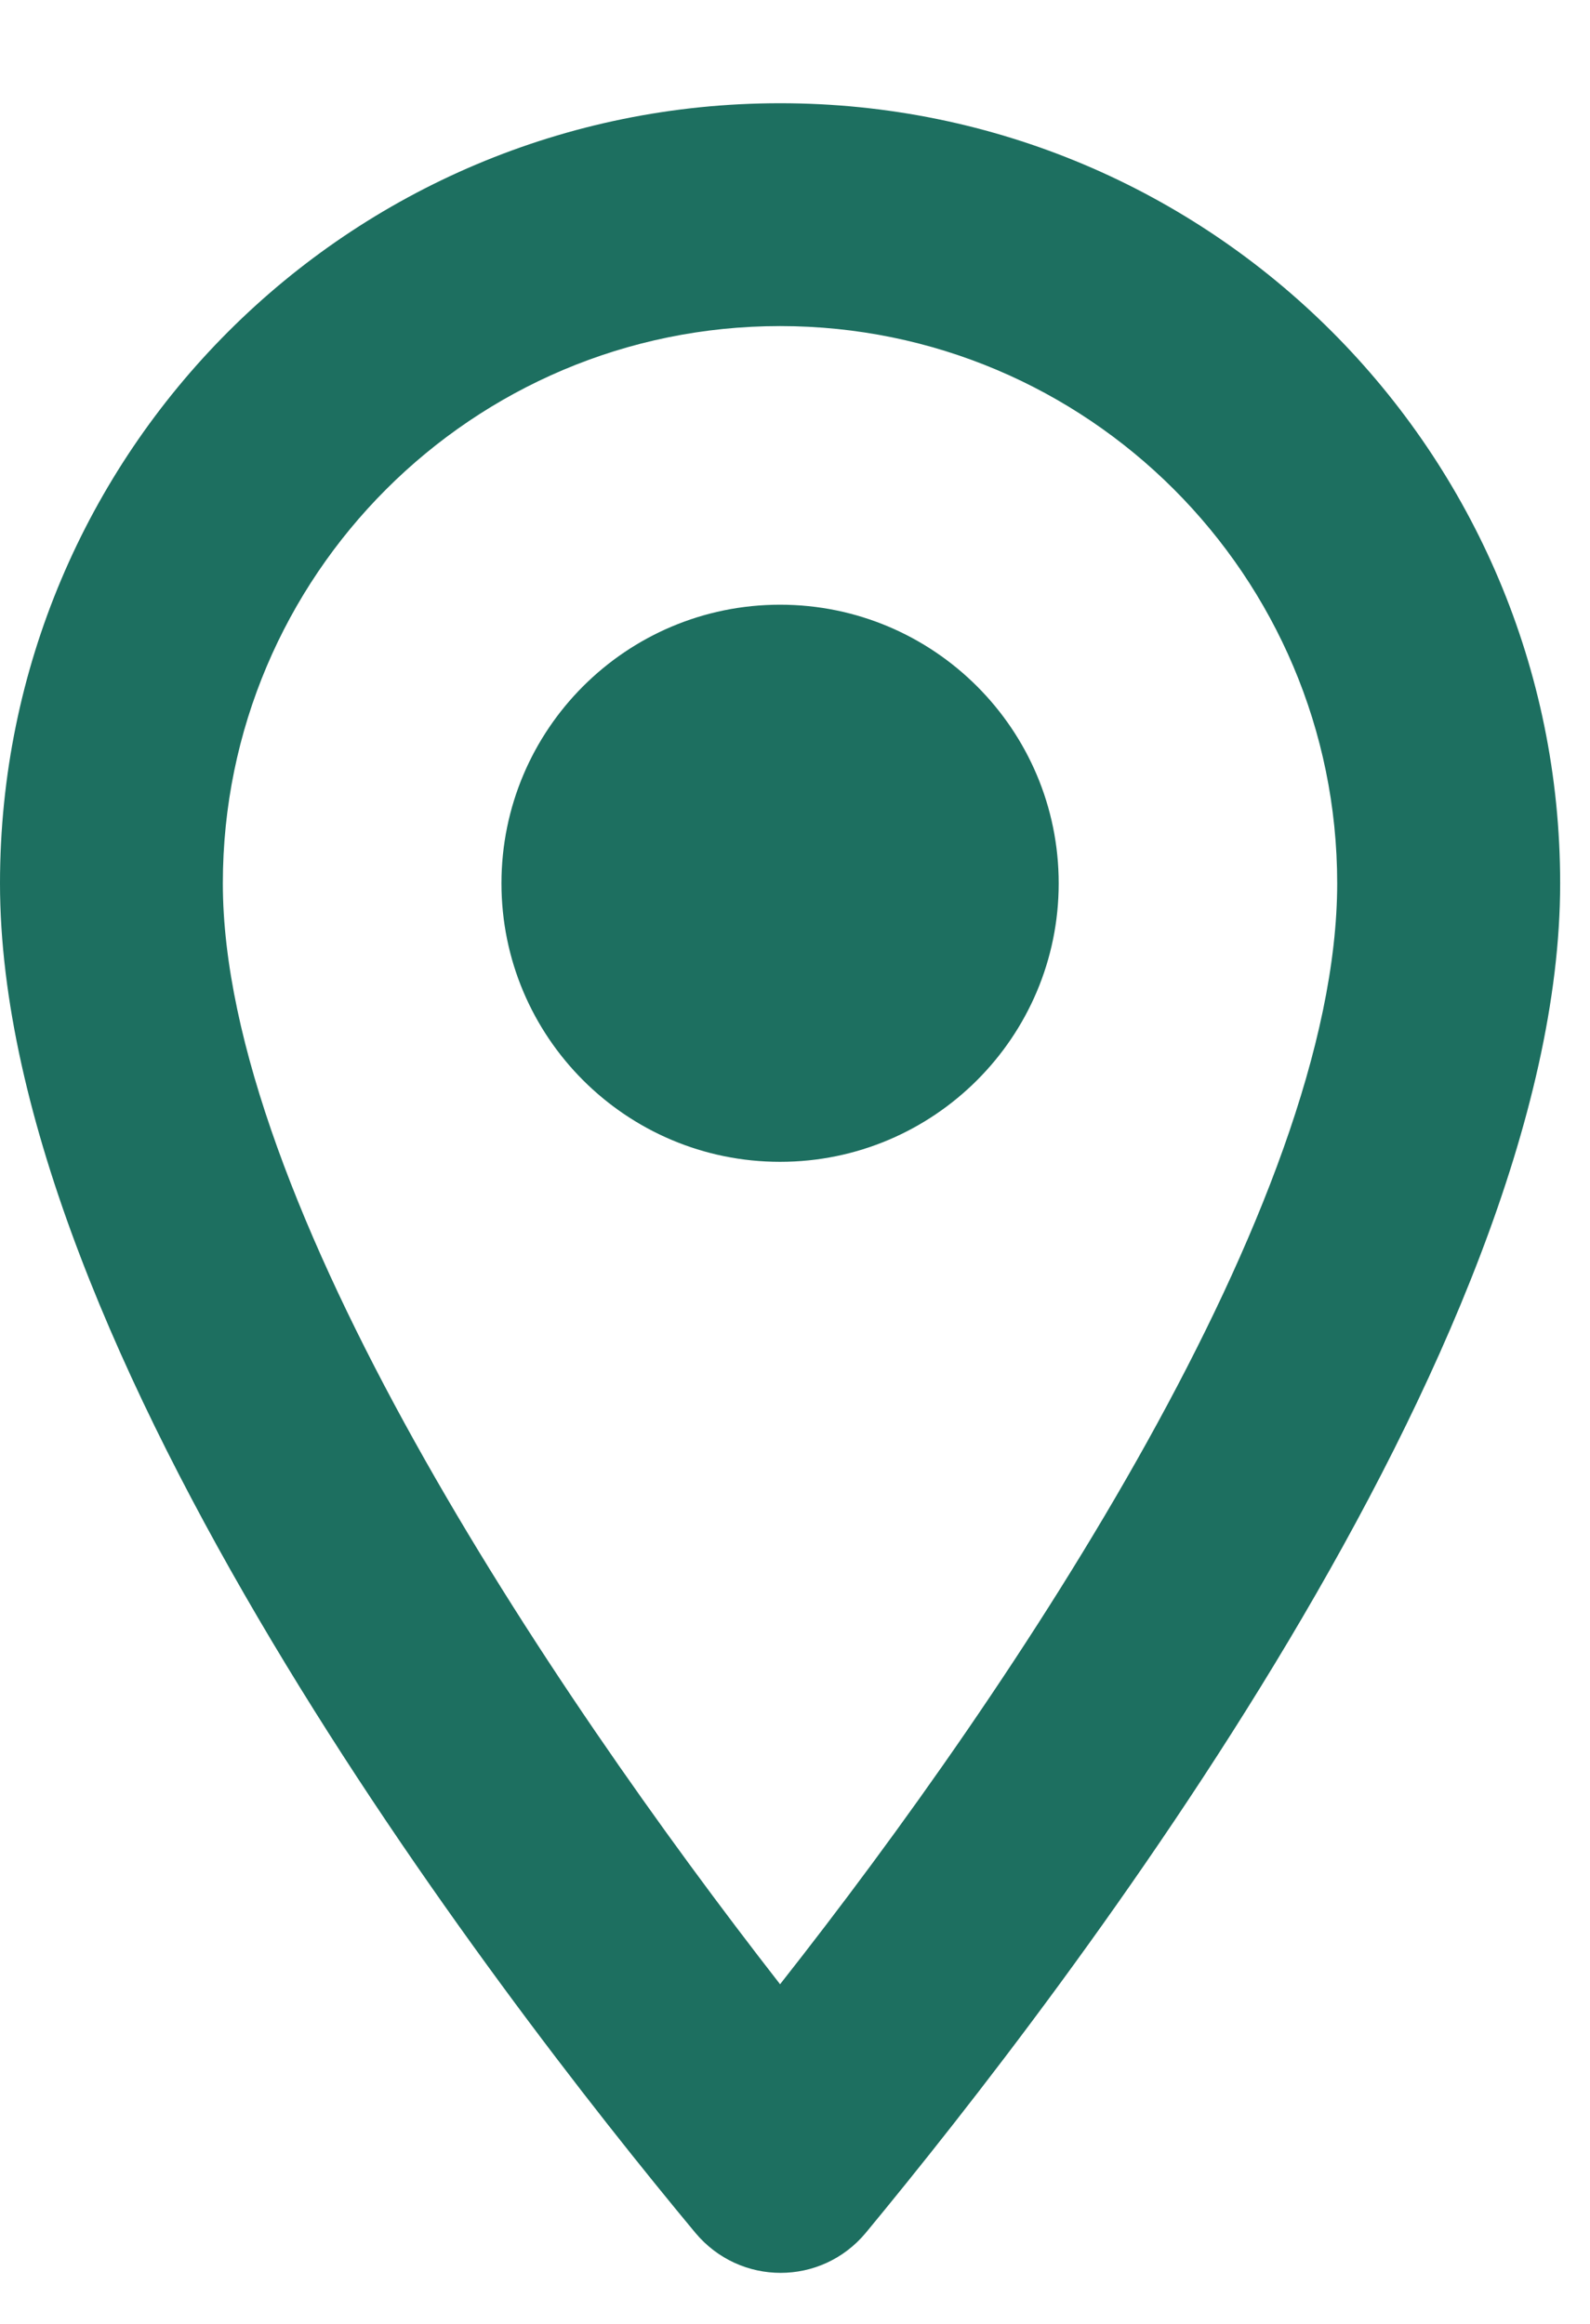 <svg width="13" height="19" viewBox="0 0 13 19" fill="none" xmlns="http://www.w3.org/2000/svg">
<path fillRule="evenodd" clipRule="evenodd" d="M6.378 0.844C2.852 0.844 0 3.696 0 7.222C0 11.021 4.027 16.26 5.685 18.255C6.05 18.692 6.715 18.692 7.079 18.255C8.728 16.26 12.756 11.021 12.756 7.222C12.756 3.696 9.904 0.844 6.378 0.844ZM1.822 7.222C1.822 4.707 3.863 2.666 6.378 2.666C8.892 2.666 10.933 4.707 10.933 7.222C10.933 9.846 8.309 13.772 6.378 16.223C4.483 13.791 1.822 9.818 1.822 7.222ZM4.1 7.222C4.1 8.479 5.12 9.499 6.378 9.499C7.635 9.499 8.656 8.479 8.656 7.222C8.656 5.964 7.635 4.944 6.378 4.944C5.12 4.944 4.1 5.964 4.1 7.222Z" fill="#1d6f60"/>
</svg>

